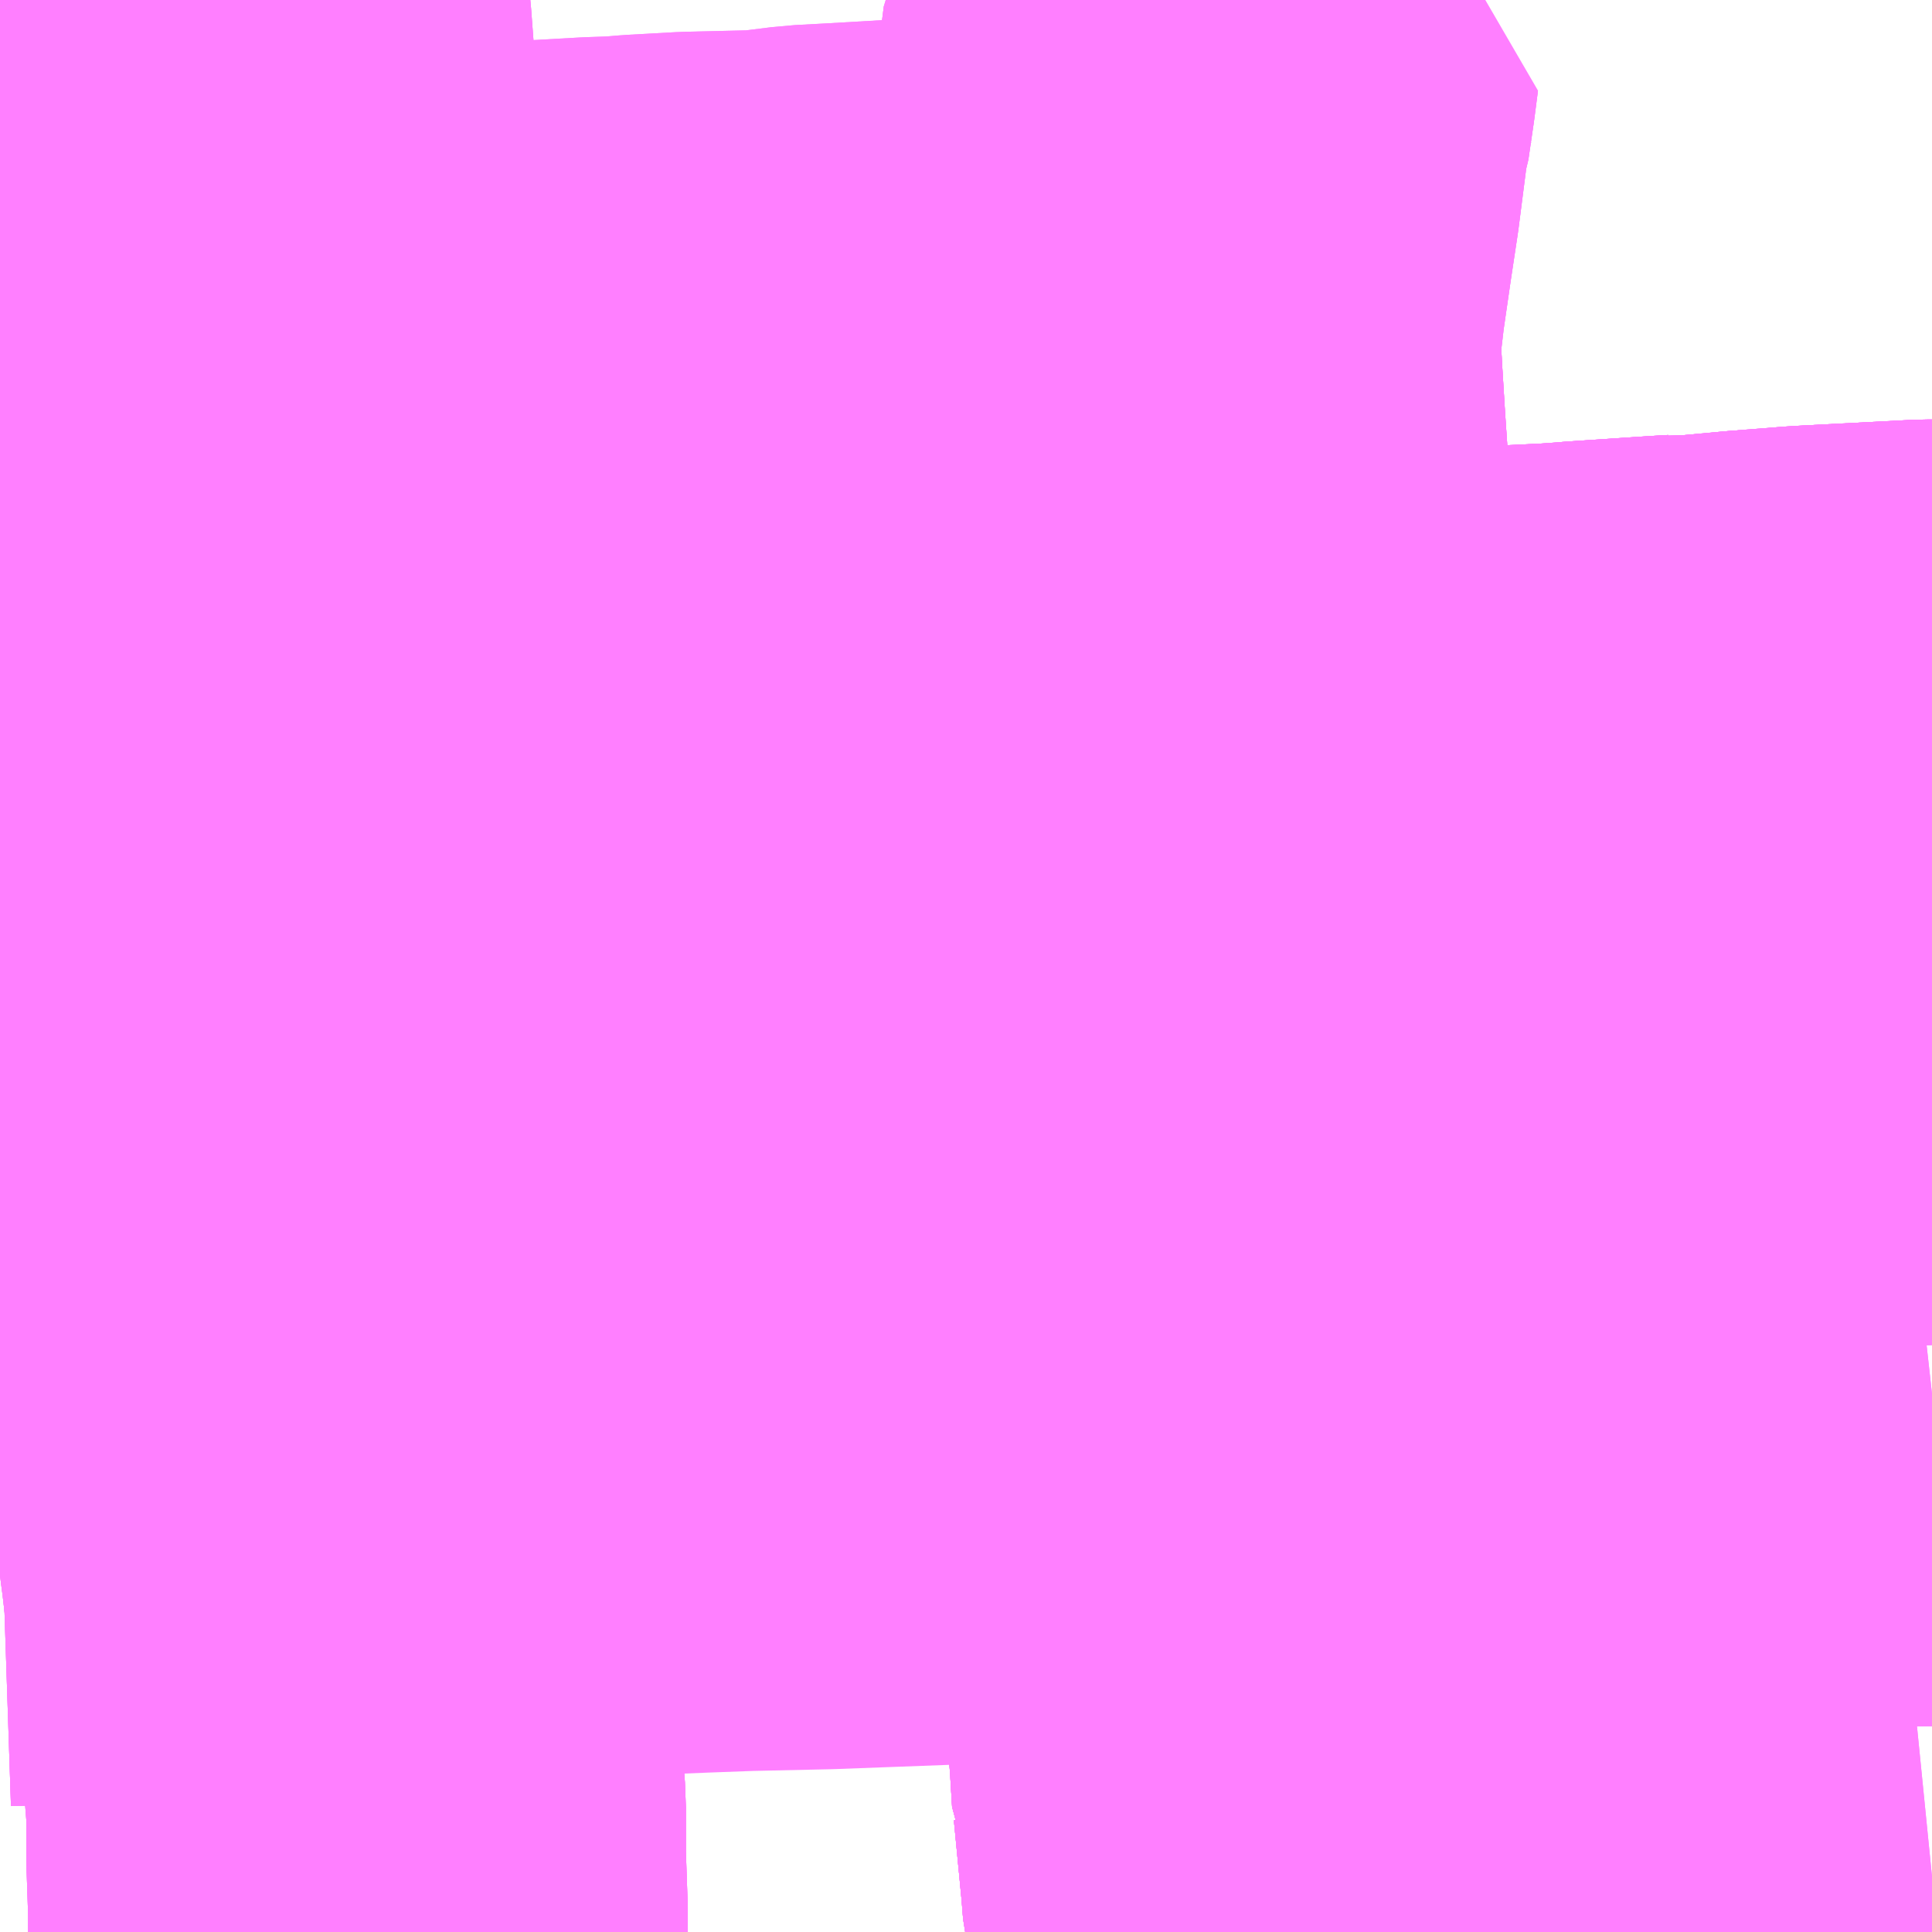 <?xml version="1.0" encoding="UTF-8"?>
<svg  xmlns="http://www.w3.org/2000/svg" xmlns:xlink="http://www.w3.org/1999/xlink" xmlns:go="http://purl.org/svgmap/profile" property="N07_001,N07_002,N07_003,N07_004,N07_005,N07_006,N07_007" viewBox="13981.201 -3570.557 2.197 2.197" go:dataArea="13981.201171875 -3570.556640625 2.197265625 2.197265625" >
<globalCoordinateSystem srsName="http://purl.org/crs/84" transform="matrix(100.0,0.0,0.0,-100.0,0.0,0.0)" />
<defs>
 <g id="p0" >
  <circle cx="0.0" cy="0.0" r="3" stroke="green" stroke-width="0.75" vector-effect="non-scaling-stroke" />
 </g>
</defs>
<g fill="none" fill-rule="evenodd" stroke="#FF00FF" stroke-width="0.75" opacity="0.5" vector-effect="non-scaling-stroke" stroke-linejoin="bevel" >
<path content="1,京阪バス（株）,京都・大津⇔上野・TDR・千葉,1.0,1.0,1.0," xlink:title="1" d="M13981.201,-3569.542L13981.227,-3569.545L13981.25,-3569.546L13981.298,-3569.549L13981.379,-3569.555L13981.433,-3569.559L13981.502,-3569.564L13981.505,-3569.516L13981.51,-3569.455L13981.51,-3569.448L13981.515,-3569.383L13981.517,-3569.347L13981.519,-3569.321L13981.521,-3569.309L13981.809,-3569.323L13981.856,-3569.325L13981.967,-3569.331L13982.436,-3569.354L13983.073,-3569.386L13983.264,-3569.396L13983.333,-3569.4L13983.398,-3569.403"/>
<path content="1,千葉中央バス,京都～上野・東京ディズニーリゾート,1.0,1.0,1.0," xlink:title="1" d="M13983.398,-3569.705L13983.394,-3569.705L13983.278,-3569.699L13983.26,-3569.698L13983.196,-3569.693L13983.142,-3569.688L13983.128,-3569.689L13983.12,-3569.688L13983.103,-3569.687L13983.012,-3569.681L13983.001,-3569.68L13982.972,-3569.678L13982.844,-3569.672L13982.822,-3569.671L13982.805,-3569.67L13982.687,-3569.663L13982.672,-3569.662L13982.567,-3569.655L13982.473,-3569.652L13982.419,-3569.649L13982.359,-3569.646L13982.313,-3569.643L13982.16,-3569.634L13982.141,-3569.633L13982,-3569.627L13981.988,-3569.627L13981.978,-3569.626L13981.973,-3569.626L13981.947,-3569.624L13981.919,-3569.622L13981.701,-3569.58L13981.651,-3569.569L13981.599,-3569.571L13981.506,-3569.557L13981.502,-3569.564L13981.498,-3569.563L13981.433,-3569.559L13981.379,-3569.555L13981.298,-3569.549L13981.25,-3569.546L13981.227,-3569.545L13981.201,-3569.542"/>
<path content="1,南海バス（株）,大阪（なんば）・京都⇔秋葉原・成田空港・銚子,1.0,1.0,1.0," xlink:title="1" d="M13981.201,-3569.542L13981.227,-3569.545L13981.25,-3569.546L13981.298,-3569.549L13981.379,-3569.555L13981.433,-3569.559L13981.502,-3569.564L13981.505,-3569.516L13981.51,-3569.455L13981.51,-3569.448L13981.515,-3569.383L13981.517,-3569.347L13981.519,-3569.321L13981.521,-3569.309L13981.809,-3569.323L13981.856,-3569.325L13981.967,-3569.331L13982.436,-3569.354L13983.073,-3569.386L13983.264,-3569.396L13983.333,-3569.4L13983.398,-3569.403"/>
<path content="1,奈良交通（株）,やまと号　奈良-東京ディズニーリゾート・横浜線,1.0,1.0,1.0," xlink:title="1" d="M13983.398,-3569.403L13983.333,-3569.4L13983.264,-3569.396L13983.073,-3569.386L13982.436,-3569.354L13981.967,-3569.331L13981.856,-3569.325L13981.809,-3569.323L13981.521,-3569.309L13981.519,-3569.321L13981.517,-3569.347L13981.515,-3569.383L13981.51,-3569.448L13981.51,-3569.455L13981.505,-3569.516L13981.502,-3569.564L13981.433,-3569.559L13981.379,-3569.555L13981.298,-3569.549L13981.25,-3569.546L13981.227,-3569.545L13981.201,-3569.542"/>
<path content="1,東京空港交通（株）,豊洲・錦糸町・東陽町エリア～羽田空港線,12.0,12.0,12.0," xlink:title="1" d="M13981.201,-3569.778L13981.271,-3569.781L13981.349,-3569.786L13981.417,-3569.79L13981.493,-3569.794L13981.497,-3569.726L13981.499,-3569.653L13981.5,-3569.618L13981.502,-3569.564L13981.506,-3569.557L13981.505,-3569.516L13981.51,-3569.477L13981.51,-3569.455L13981.51,-3569.448L13981.515,-3569.383L13981.517,-3569.347L13981.519,-3569.321L13981.521,-3569.309L13981.522,-3569.296L13981.523,-3569.287L13981.524,-3569.278L13981.525,-3569.266L13981.53,-3569.22L13981.535,-3569.177L13981.548,-3569.049L13981.556,-3568.976L13981.558,-3568.951L13981.563,-3568.916L13981.564,-3568.895L13981.574,-3568.805L13981.576,-3568.79L13981.581,-3568.747L13981.583,-3568.728L13981.584,-3568.716L13981.589,-3568.665L13981.597,-3568.616L13981.606,-3568.501L13981.606,-3568.444L13981.608,-3568.385L13981.608,-3568.377L13981.608,-3568.359"/>
<path content="1,東京空港交通（株）,錦糸町・東陽町・新木場エリア～成田空港線,2.0,2.0,2.0," xlink:title="1" d="M13981.201,-3569.778L13981.271,-3569.781L13981.349,-3569.786L13981.417,-3569.79L13981.493,-3569.794L13981.497,-3569.726L13981.499,-3569.653L13981.5,-3569.618L13981.502,-3569.564L13981.506,-3569.557L13981.505,-3569.516L13981.51,-3569.477L13981.51,-3569.455L13981.51,-3569.448L13981.515,-3569.383L13981.517,-3569.347L13981.519,-3569.321L13981.521,-3569.309L13981.522,-3569.296L13981.523,-3569.287L13981.524,-3569.278L13981.525,-3569.266L13981.53,-3569.22L13981.535,-3569.177L13981.548,-3569.049L13981.556,-3568.976L13981.558,-3568.951L13981.563,-3568.916L13981.564,-3568.895L13981.574,-3568.805L13981.576,-3568.79L13981.581,-3568.747L13981.583,-3568.728L13981.584,-3568.716L13981.589,-3568.665L13981.597,-3568.616L13981.606,-3568.501L13981.606,-3568.444L13981.608,-3568.385L13981.608,-3568.377L13981.608,-3568.359"/>
<path content="1,西東京バス（株）,002,2.0,2.0,2.0," xlink:title="1" d="M13981.201,-3569.292L13981.231,-3569.294L13981.272,-3569.296L13981.434,-3569.305L13981.521,-3569.309L13981.809,-3569.323L13981.856,-3569.325L13981.967,-3569.331L13982.436,-3569.354L13982.587,-3569.361L13983.073,-3569.386L13983.264,-3569.396L13983.333,-3569.4L13983.398,-3569.403"/>
<path content="2,都営バス,FL01,0.0,14.0,14.0," xlink:title="2" d="M13983.398,-3569.705L13983.394,-3569.705L13983.278,-3569.699L13983.26,-3569.698L13983.196,-3569.693L13983.142,-3569.688L13983.128,-3569.689L13983.12,-3569.688L13983.103,-3569.687L13983.012,-3569.681L13983.001,-3569.68L13982.972,-3569.678L13982.844,-3569.672L13982.822,-3569.671L13982.805,-3569.67L13982.687,-3569.663L13982.672,-3569.662L13982.567,-3569.655L13982.473,-3569.652L13982.419,-3569.649L13982.359,-3569.646L13982.313,-3569.643L13982.16,-3569.634L13982.141,-3569.633L13982,-3569.627L13981.988,-3569.627L13981.978,-3569.626L13981.973,-3569.626L13981.947,-3569.624L13981.919,-3569.622L13981.701,-3569.58L13981.651,-3569.569L13981.599,-3569.571L13981.506,-3569.557"/>
<path content="2,都営バス,上26,30.0,27.0,27.0," xlink:title="2" d="M13981.427,-3570.557L13981.427,-3570.556L13981.431,-3570.519L13981.437,-3570.439L13981.437,-3570.437L13981.442,-3570.426L13981.443,-3570.358L13981.45,-3570.275L13981.455,-3570.211L13981.46,-3570.155L13981.465,-3570.114L13981.552,-3570.122L13981.646,-3570.127L13981.745,-3570.132L13981.775,-3570.134L13981.882,-3570.14L13981.912,-3570.141L13981.936,-3570.143L13981.99,-3570.146L13982.077,-3570.148L13982.125,-3570.154L13982.162,-3570.156L13982.317,-3570.165L13982.327,-3570.165L13982.405,-3570.17L13982.417,-3570.17L13982.451,-3570.172L13982.532,-3570.171L13982.535,-3570.117L13982.538,-3570.068L13982.544,-3569.979L13982.544,-3569.971L13982.548,-3569.9L13982.549,-3569.858L13982.552,-3569.814L13982.556,-3569.758L13982.558,-3569.739L13982.565,-3569.709"/>
<path content="2,都営バス,両28,40.0,38.0,36.0," xlink:title="2" d="M13982.682,-3568.359L13982.676,-3568.38L13982.67,-3568.405L13982.668,-3568.43L13982.659,-3568.523L13982.658,-3568.525L13982.656,-3568.558L13982.656,-3568.56L13982.649,-3568.648L13982.647,-3568.707L13982.643,-3568.716L13982.639,-3568.749L13982.634,-3568.827L13982.633,-3568.834L13982.632,-3568.861L13982.629,-3568.898L13982.625,-3568.934L13982.618,-3569.03L13982.613,-3569.096L13982.61,-3569.128L13982.608,-3569.148L13982.603,-3569.223L13982.598,-3569.282L13982.596,-3569.32L13982.587,-3569.361L13982.586,-3569.364L13982.585,-3569.401L13982.582,-3569.441L13982.577,-3569.493L13982.577,-3569.495L13982.575,-3569.546L13982.57,-3569.603L13982.567,-3569.655"/>
<path content="2,都営バス,両28,40.0,38.0,36.0," xlink:title="2" d="M13982.567,-3569.655L13982.473,-3569.652L13982.419,-3569.649L13982.359,-3569.646L13982.313,-3569.643L13982.16,-3569.634L13982.141,-3569.633L13982,-3569.627L13981.988,-3569.627L13981.978,-3569.626L13981.973,-3569.626L13981.947,-3569.624L13981.919,-3569.622L13981.701,-3569.58L13981.651,-3569.569L13981.599,-3569.571L13981.506,-3569.557L13981.502,-3569.564L13981.498,-3569.563L13981.433,-3569.559L13981.379,-3569.555L13981.298,-3569.549L13981.25,-3569.546L13981.227,-3569.545L13981.201,-3569.542"/>
<path content="2,都営バス,両28,40.0,38.0,36.0," xlink:title="2" d="M13982.567,-3569.655L13982.563,-3569.687L13982.565,-3569.709"/>
<path content="2,都営バス,亀21,61.0,54.0,53.0," xlink:title="2" d="M13983.398,-3569.664L13983.394,-3569.705L13983.278,-3569.699L13983.26,-3569.698L13983.196,-3569.693L13983.142,-3569.688L13983.128,-3569.689L13983.12,-3569.688L13983.103,-3569.687L13983.012,-3569.681L13983.001,-3569.68L13982.972,-3569.678L13982.844,-3569.672L13982.822,-3569.671L13982.805,-3569.67L13982.687,-3569.663L13982.672,-3569.662L13982.567,-3569.655L13982.563,-3569.687L13982.565,-3569.709"/>
<path content="2,都営バス,亀23,38.0,28.0,28.0," xlink:title="2" d="M13982.565,-3569.709L13982.563,-3569.687L13982.567,-3569.655L13982.57,-3569.603L13982.575,-3569.546L13982.577,-3569.495L13982.577,-3569.493L13982.582,-3569.441L13982.585,-3569.401L13982.586,-3569.364L13982.587,-3569.361L13982.596,-3569.32L13982.598,-3569.282L13982.603,-3569.223L13982.608,-3569.148L13982.61,-3569.128L13982.613,-3569.096L13982.618,-3569.03L13982.625,-3568.934L13982.629,-3568.898L13982.632,-3568.861L13982.633,-3568.834L13982.634,-3568.827L13982.639,-3568.749L13982.643,-3568.716L13982.647,-3568.707L13982.649,-3568.648L13982.656,-3568.56L13982.656,-3568.558L13982.658,-3568.525L13982.659,-3568.523L13982.668,-3568.43L13982.67,-3568.405L13982.676,-3568.38L13982.847,-3568.383L13982.901,-3568.389L13983.055,-3568.394L13983.059,-3568.394L13983.319,-3568.415L13983.358,-3568.419L13983.398,-3568.423"/>
<path content="2,都営バス,亀24,98.0,90.0,88.0," xlink:title="2" d="M13982.565,-3569.709L13982.563,-3569.687L13982.567,-3569.655L13982.57,-3569.603L13982.575,-3569.546L13982.577,-3569.495L13982.577,-3569.493L13982.582,-3569.441L13982.585,-3569.401L13982.586,-3569.364L13982.587,-3569.361L13982.596,-3569.32L13982.598,-3569.282L13982.603,-3569.223L13982.608,-3569.148L13982.61,-3569.128L13982.613,-3569.096L13982.618,-3569.03L13982.625,-3568.934L13982.728,-3568.933L13982.791,-3568.932L13982.867,-3568.929L13982.9,-3568.928L13982.972,-3568.934L13983.015,-3568.936L13983.053,-3568.941L13983.214,-3568.956L13983.338,-3568.966L13983.346,-3568.965L13983.38,-3568.97L13983.398,-3568.972"/>
<path content="2,都営バス,亀26,54.0,45.0,42.0," xlink:title="2" d="M13983.398,-3569.705L13983.394,-3569.705L13983.278,-3569.699L13983.26,-3569.698L13983.196,-3569.693L13983.142,-3569.688L13983.128,-3569.689L13983.12,-3569.688L13983.103,-3569.687L13983.012,-3569.681L13983.001,-3569.68L13982.972,-3569.678L13982.844,-3569.672L13982.822,-3569.671L13982.805,-3569.67L13982.687,-3569.663L13982.672,-3569.662L13982.567,-3569.655L13982.563,-3569.687L13982.565,-3569.709"/>
<path content="2,都営バス,亀29,30.0,31.0,31.0," xlink:title="2" d="M13982.565,-3569.709L13982.563,-3569.687L13982.567,-3569.655L13982.57,-3569.603L13982.575,-3569.546L13982.577,-3569.495L13982.577,-3569.493L13982.582,-3569.441L13982.585,-3569.401L13982.586,-3569.364L13982.587,-3569.361L13982.596,-3569.32L13982.598,-3569.282L13982.603,-3569.223L13982.608,-3569.148L13982.61,-3569.128L13982.613,-3569.096L13982.618,-3569.03L13982.625,-3568.934L13982.629,-3568.898L13982.632,-3568.861L13982.633,-3568.834L13982.634,-3568.827L13982.639,-3568.749L13982.643,-3568.716L13982.647,-3568.707L13982.649,-3568.648L13982.656,-3568.56L13982.656,-3568.558L13982.658,-3568.525L13982.659,-3568.523L13982.668,-3568.43L13982.67,-3568.405L13982.676,-3568.38L13982.682,-3568.359"/>
<path content="2,都営バス,南千48,10.0,12.0,12.0," xlink:title="2" d="M13982.565,-3569.709L13982.558,-3569.739L13982.556,-3569.758L13982.552,-3569.814L13982.549,-3569.858L13982.548,-3569.9L13982.544,-3569.971L13982.544,-3569.979L13982.538,-3570.068L13982.535,-3570.117L13982.532,-3570.171L13982.539,-3570.231L13982.548,-3570.293L13982.556,-3570.346L13982.566,-3570.424L13982.568,-3570.43L13982.574,-3570.471L13982.578,-3570.502L13982.579,-3570.504L13982.585,-3570.518L13982.592,-3570.532L13982.593,-3570.534L13982.604,-3570.557"/>
<path content="2,都営バス,急行05,0.0,27.0,27.0," xlink:title="2" d="M13982.682,-3568.359L13982.676,-3568.38L13982.67,-3568.405L13982.668,-3568.43L13982.659,-3568.523L13982.658,-3568.525L13982.656,-3568.558L13982.656,-3568.56L13982.649,-3568.648L13982.647,-3568.707L13982.643,-3568.716L13982.639,-3568.749L13982.634,-3568.827L13982.633,-3568.834L13982.632,-3568.861L13982.629,-3568.898L13982.625,-3568.934L13982.618,-3569.03L13982.613,-3569.096L13982.61,-3569.128L13982.608,-3569.148L13982.603,-3569.223L13982.598,-3569.282L13982.596,-3569.32L13982.587,-3569.361L13982.586,-3569.364L13982.585,-3569.401L13982.582,-3569.441L13982.577,-3569.493L13982.577,-3569.495L13982.575,-3569.546L13982.57,-3569.603L13982.567,-3569.655L13982.473,-3569.652L13982.419,-3569.649L13982.359,-3569.646L13982.313,-3569.643L13982.16,-3569.634L13982.141,-3569.633L13982,-3569.627L13981.988,-3569.627L13981.978,-3569.626L13981.973,-3569.626L13981.947,-3569.624L13981.919,-3569.622L13981.701,-3569.58L13981.651,-3569.569L13981.599,-3569.571L13981.506,-3569.557"/>
<path content="2,都営バス,東20,21.0,21.0,20.0," xlink:title="2" d="M13981.201,-3568.878L13981.261,-3568.88L13981.355,-3568.884L13981.452,-3568.889L13981.483,-3568.89L13981.564,-3568.895L13981.563,-3568.916L13981.558,-3568.951L13981.556,-3568.976L13981.548,-3569.049L13981.535,-3569.177L13981.53,-3569.22L13981.525,-3569.266L13981.524,-3569.278L13981.523,-3569.287L13981.522,-3569.296L13981.521,-3569.309L13981.519,-3569.321L13981.517,-3569.347L13981.515,-3569.383L13981.51,-3569.448L13981.51,-3569.455L13981.51,-3569.477L13981.505,-3569.516L13981.506,-3569.557"/>
<path content="2,都営バス,東22,215.0,180.0,172.0," xlink:title="2" d="M13981.608,-3568.359L13981.608,-3568.377L13981.608,-3568.385L13981.606,-3568.444L13981.606,-3568.501L13981.597,-3568.616L13981.589,-3568.665L13981.584,-3568.716L13981.583,-3568.728L13981.581,-3568.747L13981.576,-3568.79L13981.574,-3568.805L13981.564,-3568.895L13981.563,-3568.916L13981.558,-3568.951L13981.556,-3568.976L13981.548,-3569.049L13981.535,-3569.177L13981.53,-3569.22L13981.525,-3569.266L13981.524,-3569.278L13981.523,-3569.287L13981.522,-3569.296L13981.521,-3569.309L13981.519,-3569.321L13981.517,-3569.347L13981.515,-3569.383L13981.51,-3569.448L13981.51,-3569.455L13981.51,-3569.477L13981.505,-3569.516L13981.506,-3569.557"/>
<path content="2,都営バス,草24,28.0,34.0,35.0," xlink:title="2" d="M13983.398,-3568.972L13983.38,-3568.97L13983.346,-3568.965L13983.338,-3568.966L13983.214,-3568.956L13983.053,-3568.941L13983.015,-3568.936L13982.972,-3568.934L13982.9,-3568.928L13982.867,-3568.929L13982.791,-3568.932L13982.728,-3568.933L13982.625,-3568.934L13982.618,-3569.03L13982.613,-3569.096L13982.61,-3569.128L13982.608,-3569.148L13982.603,-3569.223L13982.598,-3569.282L13982.596,-3569.32L13982.587,-3569.361L13982.586,-3569.364L13982.585,-3569.401L13982.582,-3569.441L13982.577,-3569.493L13982.577,-3569.495L13982.575,-3569.546L13982.57,-3569.603L13982.567,-3569.655L13982.563,-3569.687L13982.565,-3569.709L13982.558,-3569.739L13982.556,-3569.758L13982.552,-3569.814L13982.549,-3569.858L13982.548,-3569.9L13982.544,-3569.971L13982.544,-3569.979L13982.538,-3570.068L13982.535,-3570.117L13982.532,-3570.171L13982.451,-3570.172L13982.417,-3570.17L13982.405,-3570.17L13982.327,-3570.165L13982.317,-3570.165L13982.162,-3570.156L13982.125,-3570.154L13982.077,-3570.148L13981.99,-3570.146L13981.936,-3570.143L13981.912,-3570.141L13981.882,-3570.14L13981.775,-3570.134L13981.745,-3570.132L13981.646,-3570.127L13981.552,-3570.122L13981.465,-3570.114L13981.46,-3570.155L13981.455,-3570.211L13981.45,-3570.275L13981.443,-3570.358L13981.442,-3570.426L13981.437,-3570.437L13981.39,-3570.434L13981.367,-3570.432L13981.337,-3570.431L13981.294,-3570.428L13981.219,-3570.423L13981.201,-3570.422"/>
<path content="2,都営バス,都02,200.0,173.0,158.0," xlink:title="2" d="M13981.201,-3570.102L13981.245,-3570.104L13981.322,-3570.11L13981.394,-3570.113L13981.465,-3570.114L13981.47,-3570.035L13981.473,-3569.999L13981.477,-3569.956L13981.483,-3569.909L13981.485,-3569.891L13981.487,-3569.861L13981.49,-3569.823L13981.493,-3569.794L13981.497,-3569.726"/>
<path content="2,都営バス,都07,175.0,162.0,154.0," xlink:title="2" d="M13982.682,-3568.359L13982.676,-3568.38L13982.67,-3568.405L13982.668,-3568.43L13982.659,-3568.523L13982.658,-3568.525L13982.656,-3568.558L13982.656,-3568.56L13982.649,-3568.648L13982.647,-3568.707L13982.643,-3568.716L13982.639,-3568.749L13982.634,-3568.827L13982.633,-3568.834L13982.632,-3568.861L13982.629,-3568.898L13982.625,-3568.934L13982.618,-3569.03L13982.613,-3569.096L13982.61,-3569.128L13982.608,-3569.148L13982.603,-3569.223L13982.598,-3569.282L13982.596,-3569.32L13982.587,-3569.361L13982.586,-3569.364L13982.585,-3569.401L13982.582,-3569.441L13982.577,-3569.493L13982.577,-3569.495L13982.575,-3569.546L13982.57,-3569.603L13982.567,-3569.655L13982.473,-3569.652L13982.419,-3569.649L13982.359,-3569.646L13982.313,-3569.643L13982.16,-3569.634L13982.141,-3569.633L13982,-3569.627L13981.988,-3569.627L13981.978,-3569.626L13981.973,-3569.626L13981.947,-3569.624L13981.919,-3569.622L13981.701,-3569.58L13981.651,-3569.569L13981.599,-3569.571L13981.506,-3569.557"/>
<path content="2,都営バス,都08,128.0,115.0,116.0," xlink:title="2" d="M13981.427,-3570.557L13981.427,-3570.556L13981.431,-3570.519L13981.437,-3570.439L13981.437,-3570.437L13981.442,-3570.426L13981.443,-3570.358L13981.45,-3570.275L13981.455,-3570.211L13981.46,-3570.155L13981.465,-3570.114L13981.47,-3570.035L13981.473,-3569.999L13981.477,-3569.956L13981.483,-3569.909L13981.485,-3569.891L13981.487,-3569.861L13981.49,-3569.823L13981.493,-3569.794L13981.497,-3569.726"/>
<path content="2,都営バス,里22,81.0,73.0,73.0," xlink:title="2" d="M13982.604,-3570.557L13982.593,-3570.534L13982.592,-3570.532L13982.585,-3570.518L13982.579,-3570.504L13982.578,-3570.502L13982.574,-3570.471L13982.568,-3570.43L13982.566,-3570.424L13982.556,-3570.346L13982.548,-3570.293L13982.539,-3570.231L13982.532,-3570.171L13982.535,-3570.117L13982.538,-3570.068L13982.544,-3569.979L13982.544,-3569.971L13982.548,-3569.9L13982.549,-3569.858L13982.552,-3569.814L13982.556,-3569.758L13982.558,-3569.739L13982.565,-3569.709"/>
<path content="2,都営バス,錦11,31.0,28.0,30.0," xlink:title="2" d="M13981.506,-3569.557L13981.505,-3569.516L13981.51,-3569.477L13981.51,-3569.455L13981.51,-3569.448L13981.515,-3569.383L13981.517,-3569.347L13981.519,-3569.321L13981.521,-3569.309L13981.522,-3569.296L13981.523,-3569.287L13981.524,-3569.278L13981.525,-3569.266L13981.53,-3569.22L13981.535,-3569.177L13981.548,-3569.049L13981.556,-3568.976L13981.558,-3568.951L13981.563,-3568.916L13981.564,-3568.895L13981.483,-3568.89L13981.452,-3568.889L13981.355,-3568.884L13981.261,-3568.88L13981.201,-3568.878"/>
<path content="2,都営バス,錦13乙,62.0,56.0,45.0," xlink:title="2" d="M13981.201,-3568.878L13981.261,-3568.88L13981.355,-3568.884L13981.452,-3568.889L13981.483,-3568.89L13981.564,-3568.895L13981.563,-3568.916L13981.558,-3568.951L13981.556,-3568.976L13981.548,-3569.049L13981.535,-3569.177L13981.53,-3569.22L13981.525,-3569.266L13981.524,-3569.278L13981.523,-3569.287L13981.522,-3569.296L13981.521,-3569.309L13981.519,-3569.321L13981.517,-3569.347L13981.515,-3569.383L13981.51,-3569.448L13981.51,-3569.455L13981.51,-3569.477L13981.505,-3569.516L13981.506,-3569.557L13981.502,-3569.564L13981.498,-3569.563L13981.433,-3569.559L13981.379,-3569.555L13981.298,-3569.549L13981.25,-3569.546L13981.227,-3569.545L13981.201,-3569.542"/>
<path content="2,都営バス,錦13甲,65.0,52.0,38.0," xlink:title="2" d="M13981.201,-3569.542L13981.227,-3569.545L13981.25,-3569.546L13981.298,-3569.549L13981.379,-3569.555L13981.433,-3569.559L13981.498,-3569.563L13981.502,-3569.564L13981.506,-3569.557L13981.505,-3569.516L13981.51,-3569.477L13981.51,-3569.455L13981.51,-3569.448L13981.515,-3569.383L13981.517,-3569.347L13981.519,-3569.321L13981.521,-3569.309L13981.522,-3569.296L13981.523,-3569.287L13981.524,-3569.278L13981.525,-3569.266L13981.53,-3569.22L13981.535,-3569.177L13981.548,-3569.049L13981.556,-3568.976L13981.558,-3568.951L13981.563,-3568.916L13981.564,-3568.895L13981.483,-3568.89L13981.452,-3568.889L13981.355,-3568.884L13981.261,-3568.88L13981.201,-3568.878"/>
<path content="2,都営バス,錦18,19.0,0.0,0.0," xlink:title="2" d="M13981.506,-3569.557L13981.599,-3569.571L13981.651,-3569.569L13981.701,-3569.58L13981.919,-3569.622L13981.947,-3569.624L13981.973,-3569.626L13981.978,-3569.626L13981.988,-3569.627L13982,-3569.627L13982.141,-3569.633L13982.16,-3569.634L13982.313,-3569.643L13982.359,-3569.646L13982.419,-3569.649L13982.473,-3569.652L13982.567,-3569.655L13982.57,-3569.603L13982.575,-3569.546L13982.577,-3569.495L13982.577,-3569.493L13982.582,-3569.441L13982.585,-3569.401L13982.586,-3569.364L13982.587,-3569.361L13982.596,-3569.32L13982.598,-3569.282L13982.603,-3569.223L13982.608,-3569.148L13982.61,-3569.128L13982.613,-3569.096L13982.618,-3569.03L13982.625,-3568.934L13982.629,-3568.898L13982.632,-3568.861L13982.633,-3568.834L13982.634,-3568.827L13982.639,-3568.749L13982.643,-3568.716L13982.647,-3568.707L13982.649,-3568.648L13982.656,-3568.56L13982.656,-3568.558L13982.658,-3568.525L13982.659,-3568.523L13982.668,-3568.43L13982.67,-3568.405L13982.676,-3568.38L13982.682,-3568.359"/>
<path content="2,都営バス,錦22,17.0,17.0,19.0," xlink:title="2" d="M13981.608,-3568.359L13981.608,-3568.377L13981.608,-3568.385L13981.606,-3568.444L13981.606,-3568.501L13981.597,-3568.616L13981.589,-3568.665L13981.584,-3568.716L13981.583,-3568.728L13981.581,-3568.747L13981.576,-3568.79L13981.574,-3568.805L13981.564,-3568.895L13981.563,-3568.916L13981.558,-3568.951L13981.556,-3568.976L13981.548,-3569.049L13981.535,-3569.177L13981.53,-3569.22L13981.525,-3569.266L13981.524,-3569.278L13981.523,-3569.287L13981.522,-3569.296L13981.521,-3569.309L13981.519,-3569.321L13981.517,-3569.347L13981.515,-3569.383L13981.51,-3569.448L13981.51,-3569.455L13981.51,-3569.477L13981.505,-3569.516L13981.506,-3569.557"/>
<path content="2,都営バス,錦25,115.0,109.0,125.0," xlink:title="2" d="M13981.506,-3569.557L13981.599,-3569.571L13981.651,-3569.569L13981.701,-3569.58L13981.919,-3569.622L13981.947,-3569.624L13981.973,-3569.626L13981.978,-3569.626L13981.988,-3569.627L13982,-3569.627L13982.141,-3569.633L13982.16,-3569.634L13982.313,-3569.643L13982.359,-3569.646L13982.419,-3569.649L13982.473,-3569.652L13982.567,-3569.655L13982.672,-3569.662L13982.687,-3569.663L13982.805,-3569.67L13982.822,-3569.671L13982.844,-3569.672L13982.972,-3569.678L13983.001,-3569.68L13983.012,-3569.681L13983.103,-3569.687L13983.12,-3569.688L13983.128,-3569.689L13983.142,-3569.688L13983.196,-3569.693L13983.26,-3569.698L13983.278,-3569.699L13983.394,-3569.705L13983.398,-3569.705"/>
<path content="2,都営バス,錦27,36.0,34.0,37.0," xlink:title="2" d="M13981.201,-3569.542L13981.227,-3569.545L13981.25,-3569.546L13981.298,-3569.549L13981.379,-3569.555L13981.433,-3569.559L13981.498,-3569.563L13981.502,-3569.564L13981.506,-3569.557L13981.599,-3569.571L13981.651,-3569.569L13981.701,-3569.58L13981.919,-3569.622L13981.947,-3569.624L13981.973,-3569.626L13981.978,-3569.626L13981.988,-3569.627L13982,-3569.627L13982.141,-3569.633L13982.16,-3569.634L13982.313,-3569.643L13982.359,-3569.646L13982.419,-3569.649L13982.473,-3569.652L13982.567,-3569.655L13982.672,-3569.662L13982.687,-3569.663L13982.805,-3569.67L13982.822,-3569.671L13982.844,-3569.672L13982.972,-3569.678L13983.001,-3569.68L13983.012,-3569.681L13983.103,-3569.687L13983.12,-3569.688L13983.128,-3569.689L13983.142,-3569.688L13983.196,-3569.693L13983.26,-3569.698L13983.278,-3569.699L13983.394,-3569.705L13983.398,-3569.705"/>
<path content="2,都営バス,錦28,52.0,62.0,46.0," xlink:title="2" d="M13981.506,-3569.557L13981.505,-3569.516L13981.51,-3569.477L13981.51,-3569.455L13981.51,-3569.448L13981.515,-3569.383L13981.517,-3569.347L13981.519,-3569.321L13981.521,-3569.309L13981.522,-3569.296L13981.523,-3569.287L13981.524,-3569.278L13981.525,-3569.266L13981.53,-3569.22L13981.535,-3569.177L13981.548,-3569.049L13981.556,-3568.976L13981.558,-3568.951L13981.563,-3568.916L13981.564,-3568.895L13981.633,-3568.898L13981.637,-3568.898L13981.665,-3568.9L13981.894,-3568.908L13981.943,-3568.914L13981.992,-3568.916L13982.046,-3568.918L13982.137,-3568.92L13982.298,-3568.926L13982.512,-3568.934L13982.536,-3568.934L13982.625,-3568.934L13982.629,-3568.898L13982.632,-3568.861L13982.633,-3568.834L13982.634,-3568.827L13982.639,-3568.749L13982.643,-3568.716L13982.647,-3568.707L13982.649,-3568.648L13982.656,-3568.56L13982.656,-3568.558L13982.658,-3568.525L13982.659,-3568.523L13982.668,-3568.43L13982.67,-3568.405L13982.676,-3568.38L13982.847,-3568.383L13982.901,-3568.389L13983.055,-3568.394L13983.059,-3568.394L13983.319,-3568.415L13983.358,-3568.419L13983.398,-3568.423"/>
<path content="2,都営バス,錦37,45.0,48.0,56.0," xlink:title="2" d="M13981.497,-3569.726L13981.493,-3569.794L13981.49,-3569.823L13981.487,-3569.861L13981.485,-3569.891L13981.483,-3569.909L13981.477,-3569.956L13981.473,-3569.999L13981.47,-3570.035L13981.465,-3570.114L13981.46,-3570.155L13981.455,-3570.211L13981.45,-3570.275L13981.443,-3570.358L13981.442,-3570.426L13981.437,-3570.437L13981.437,-3570.439L13981.431,-3570.519L13981.427,-3570.556L13981.427,-3570.557"/>
<path content="2,都営バス,門33,66.0,53.0,41.0," xlink:title="2" d="M13982.444,-3570.557L13982.578,-3570.502L13982.574,-3570.471L13982.568,-3570.43L13982.566,-3570.424L13982.556,-3570.346L13982.548,-3570.293L13982.539,-3570.231L13982.532,-3570.171L13982.535,-3570.117L13982.538,-3570.068L13982.544,-3569.979L13982.544,-3569.971L13982.548,-3569.9L13982.549,-3569.858L13982.552,-3569.814L13982.556,-3569.758L13982.558,-3569.739L13982.565,-3569.709"/>
</g>
</svg>
